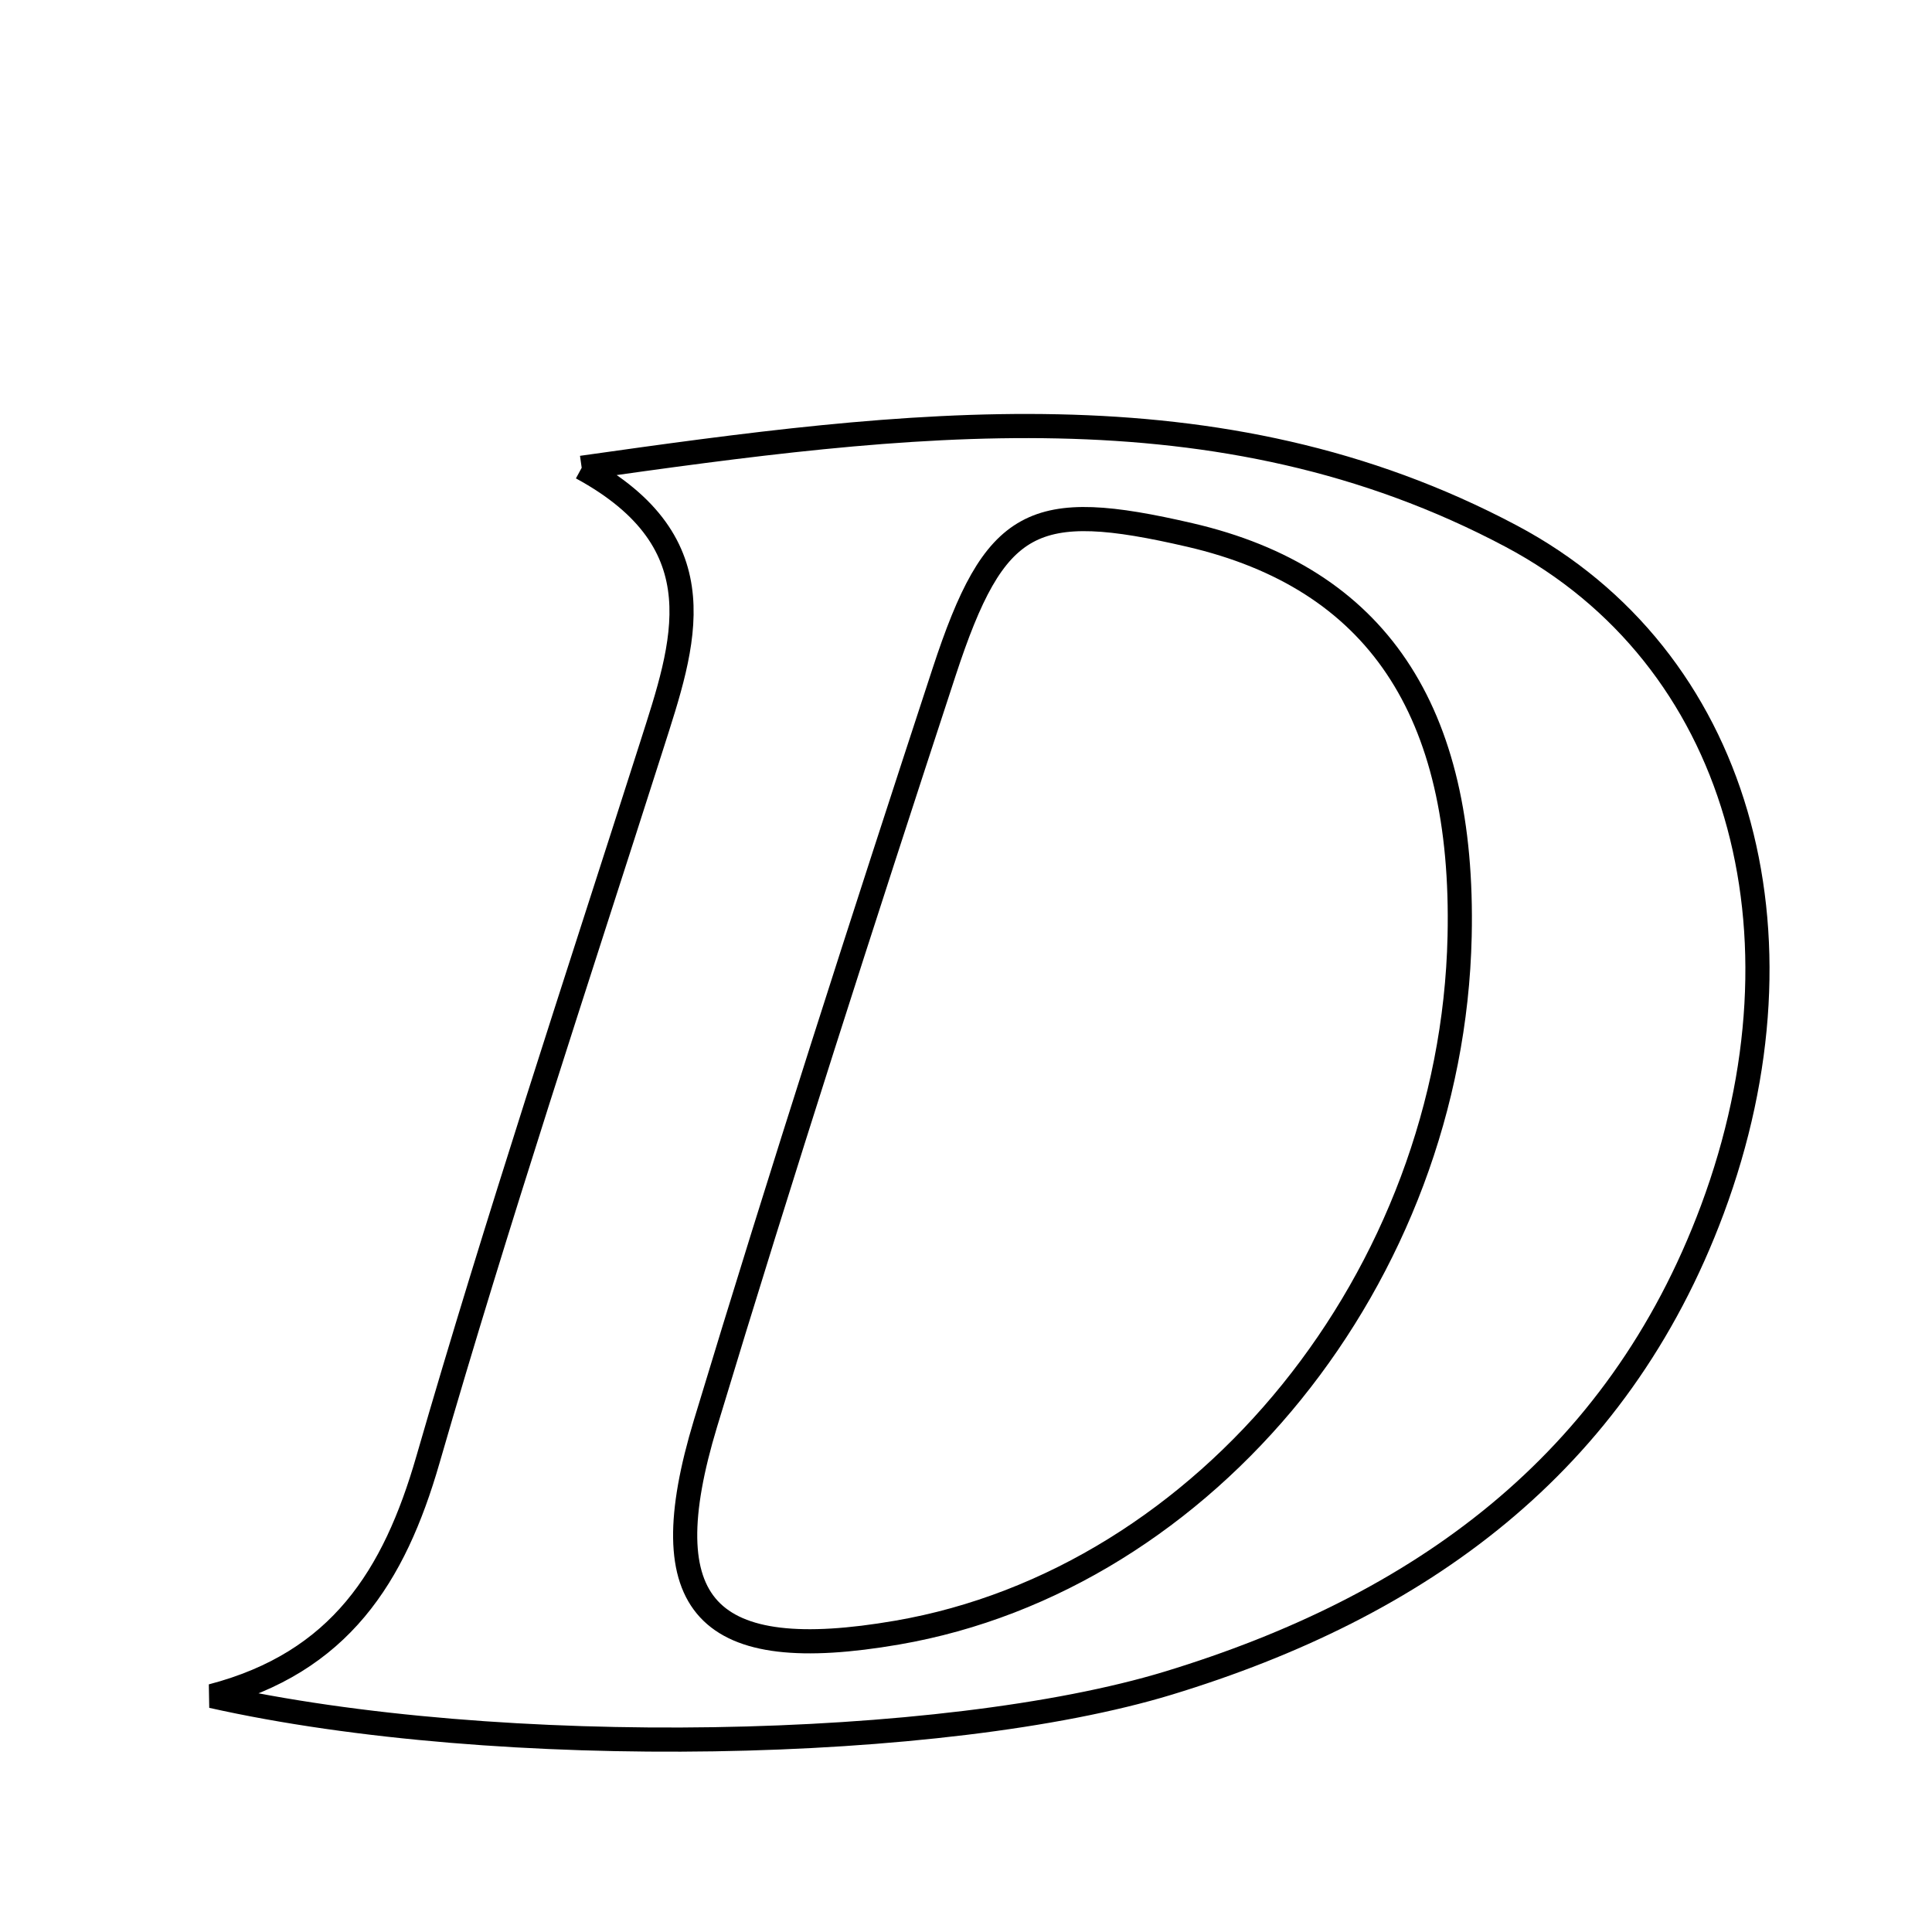 <svg xmlns="http://www.w3.org/2000/svg" viewBox="0.0 0.0 24.0 24.0" height="200px" width="200px"><path fill="none" stroke="black" stroke-width=".3" stroke-opacity="1.0"  filling="0" d="M7.226 5.811 C11.253 5.242 15.129 4.725 18.772 6.66 C21.601 8.162 22.553 11.581 21.272 15.024 C20.088 18.203 17.625 19.96 14.514 20.908 C11.732 21.754 6.205 21.869 2.632 21.069 C4.224 20.653 4.898 19.581 5.315 18.136 C6.175 15.158 7.153 12.215 8.096 9.261 C8.497 8.002 8.952 6.749 7.226 5.811"></path>
<path fill="none" stroke="black" stroke-width=".3" stroke-opacity="1.0"  filling="0" d="M14.782 6.646 C17.096 7.183 18.195 8.819 18.132 11.632 C18.038 15.852 14.995 19.618 11.144 20.281 C8.775 20.689 8.074 19.962 8.764 17.682 C9.709 14.557 10.711 11.45 11.728 8.348 C12.36 6.422 12.825 6.193 14.782 6.646"></path></svg>